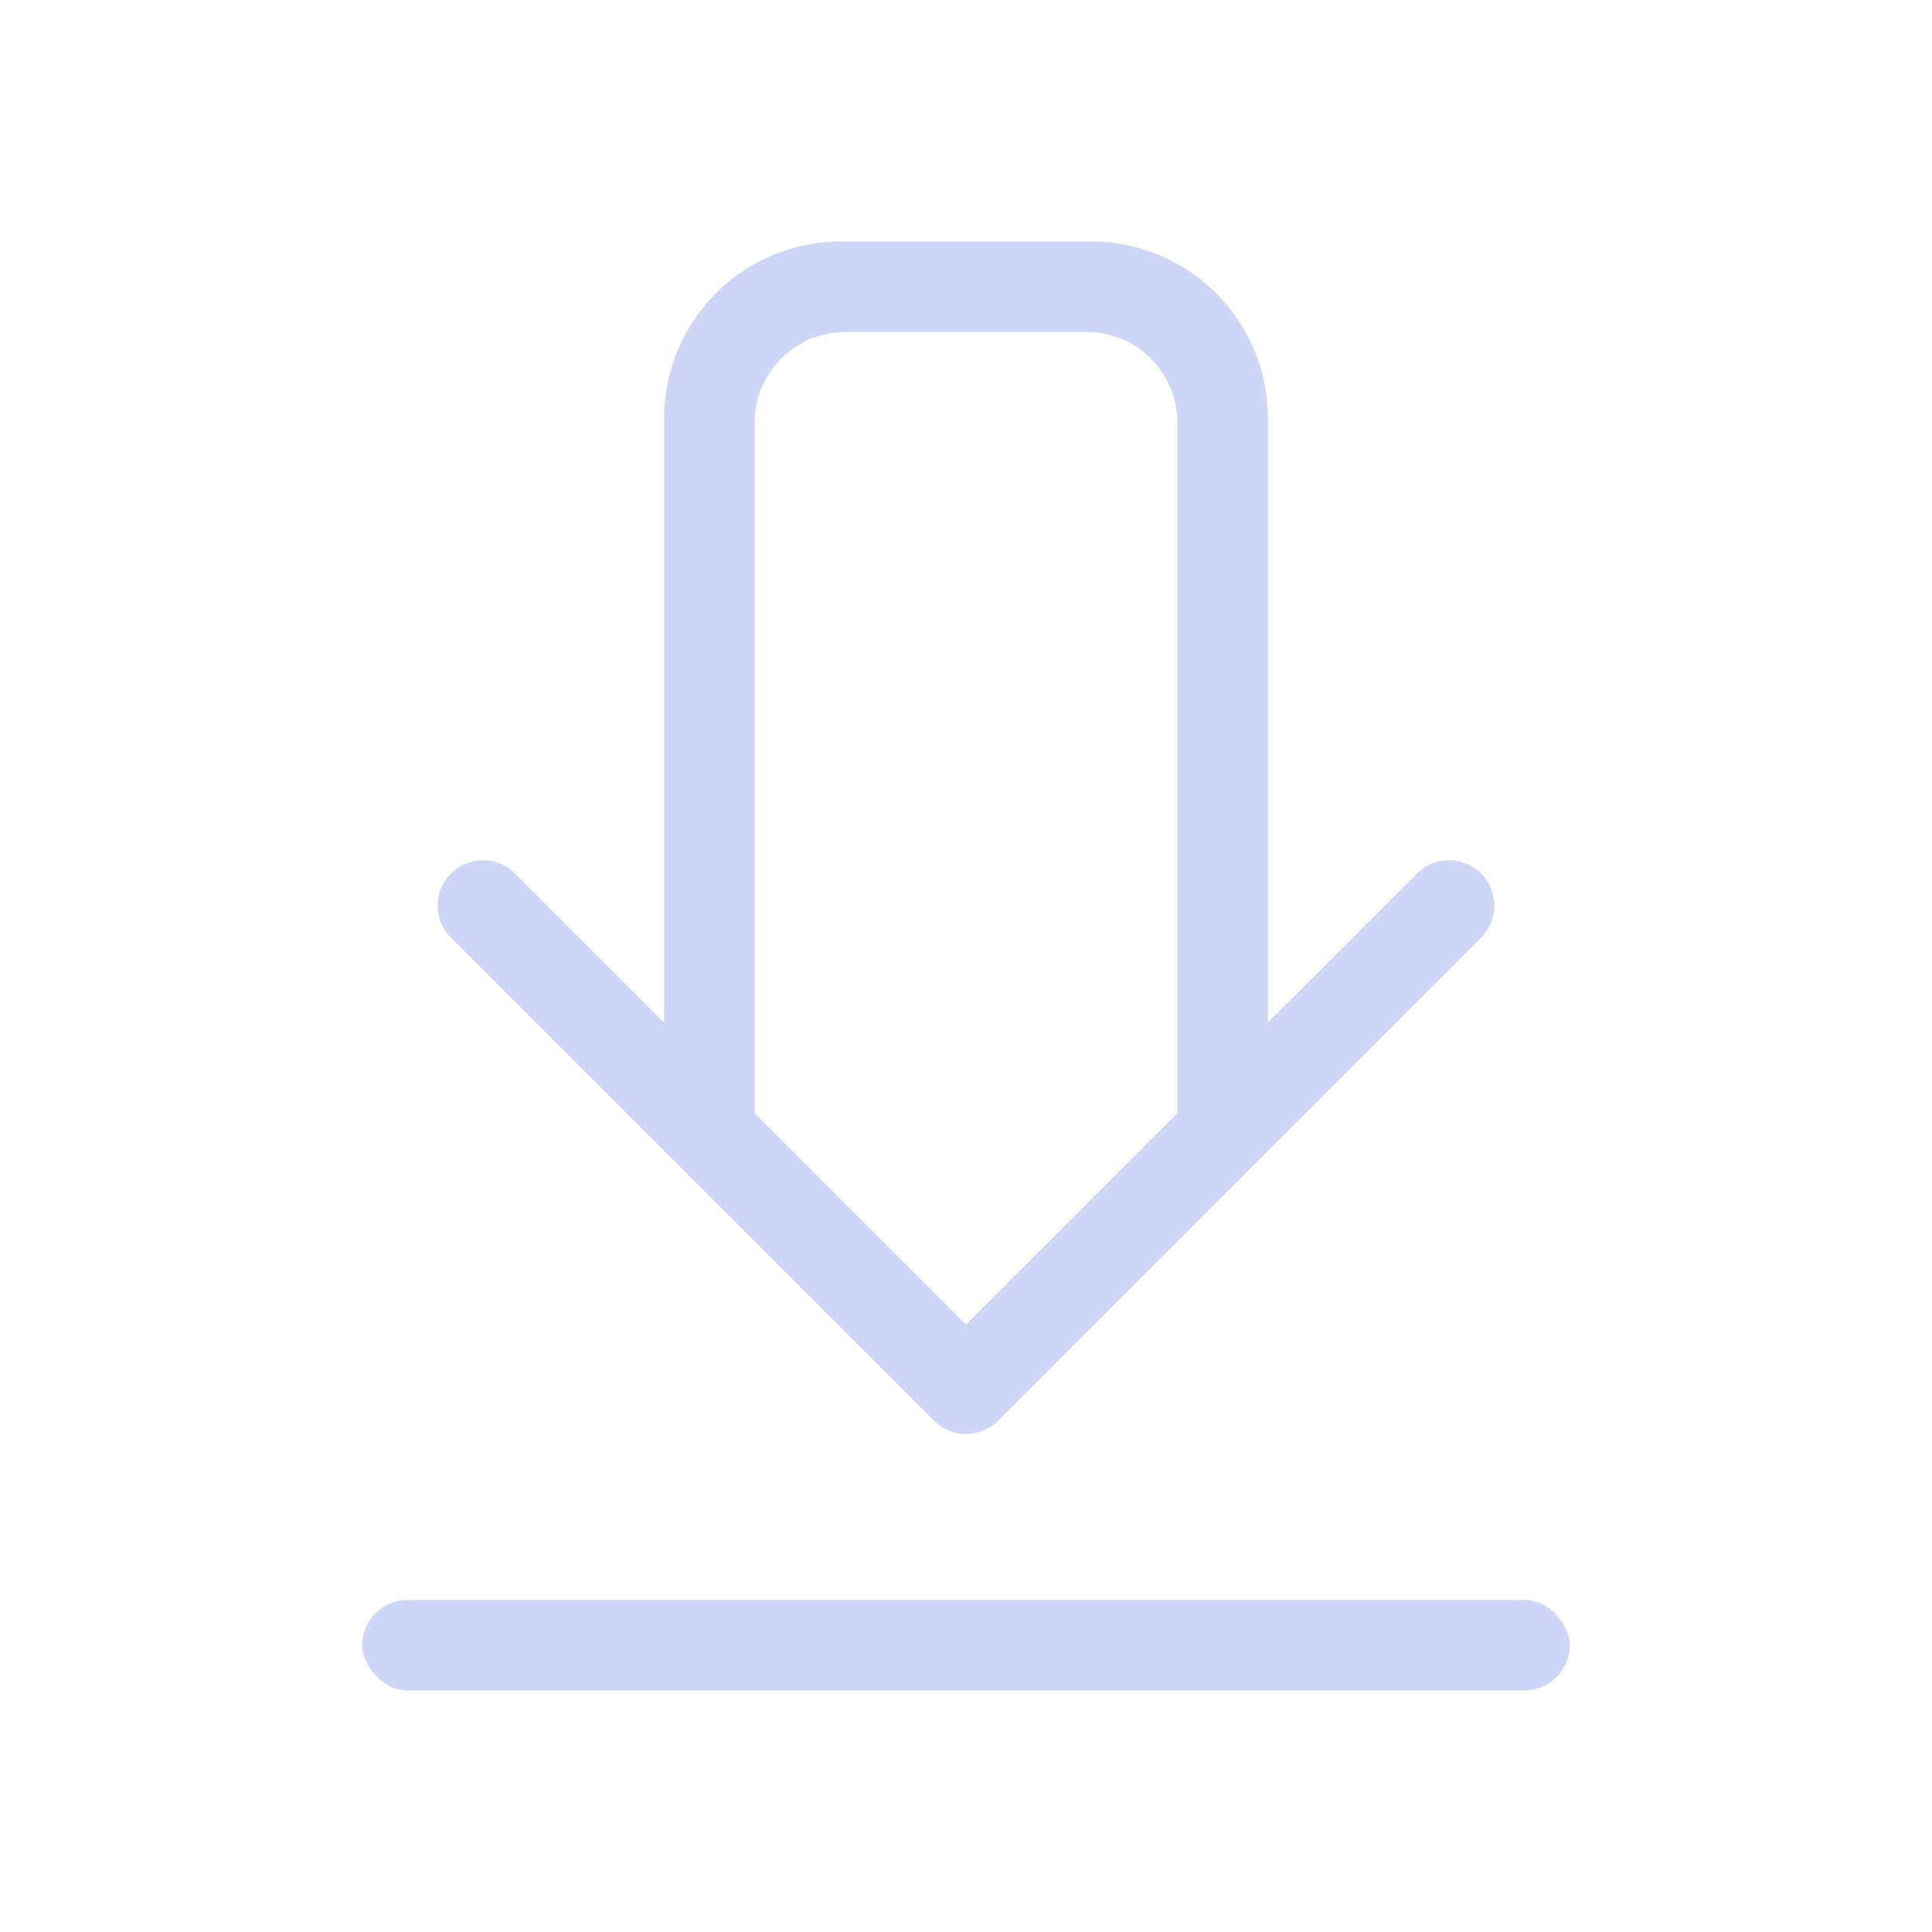 <svg width="32" height="32" version="1.1" viewBox="0 0 32 32" xmlns="http://www.w3.org/2000/svg">
 <defs>
  <style id="current-color-scheme" type="text/css">.ColorScheme-Text {
        color:#cdd6f4;
      }</style>
 </defs>
 <rect class="ColorScheme-Text" x="6" y="26.5" width="20" height="1.5" rx=".75" ry=".75" fill="currentColor"/>
 <path class="ColorScheme-Text" d="m13.934 4c-1.625 0-2.934 1.309-2.934 2.934v10.004l-2.469-2.469a0.75 0.75 0 0 0-0.531-0.219 0.75 0.75 0 0 0-0.531 0.219 0.75 0.75 0 0 0 0 1.062l8 8a0.75 0.75 0 0 0 1.062 0l8-8a0.75 0.75 0 0 0 0-1.062 0.75 0.75 0 0 0-1.062 0l-2.469 2.469v-10.004c0-1.625-1.309-2.934-2.934-2.934h-4.133zm0.066 1.5h4c0.831 0 1.5 0.669 1.5 1.5v11.438l-3.5 3.5-3.5-3.5v-11.438c0-0.831 0.669-1.5 1.5-1.5z" fill="currentColor"/>
</svg>
